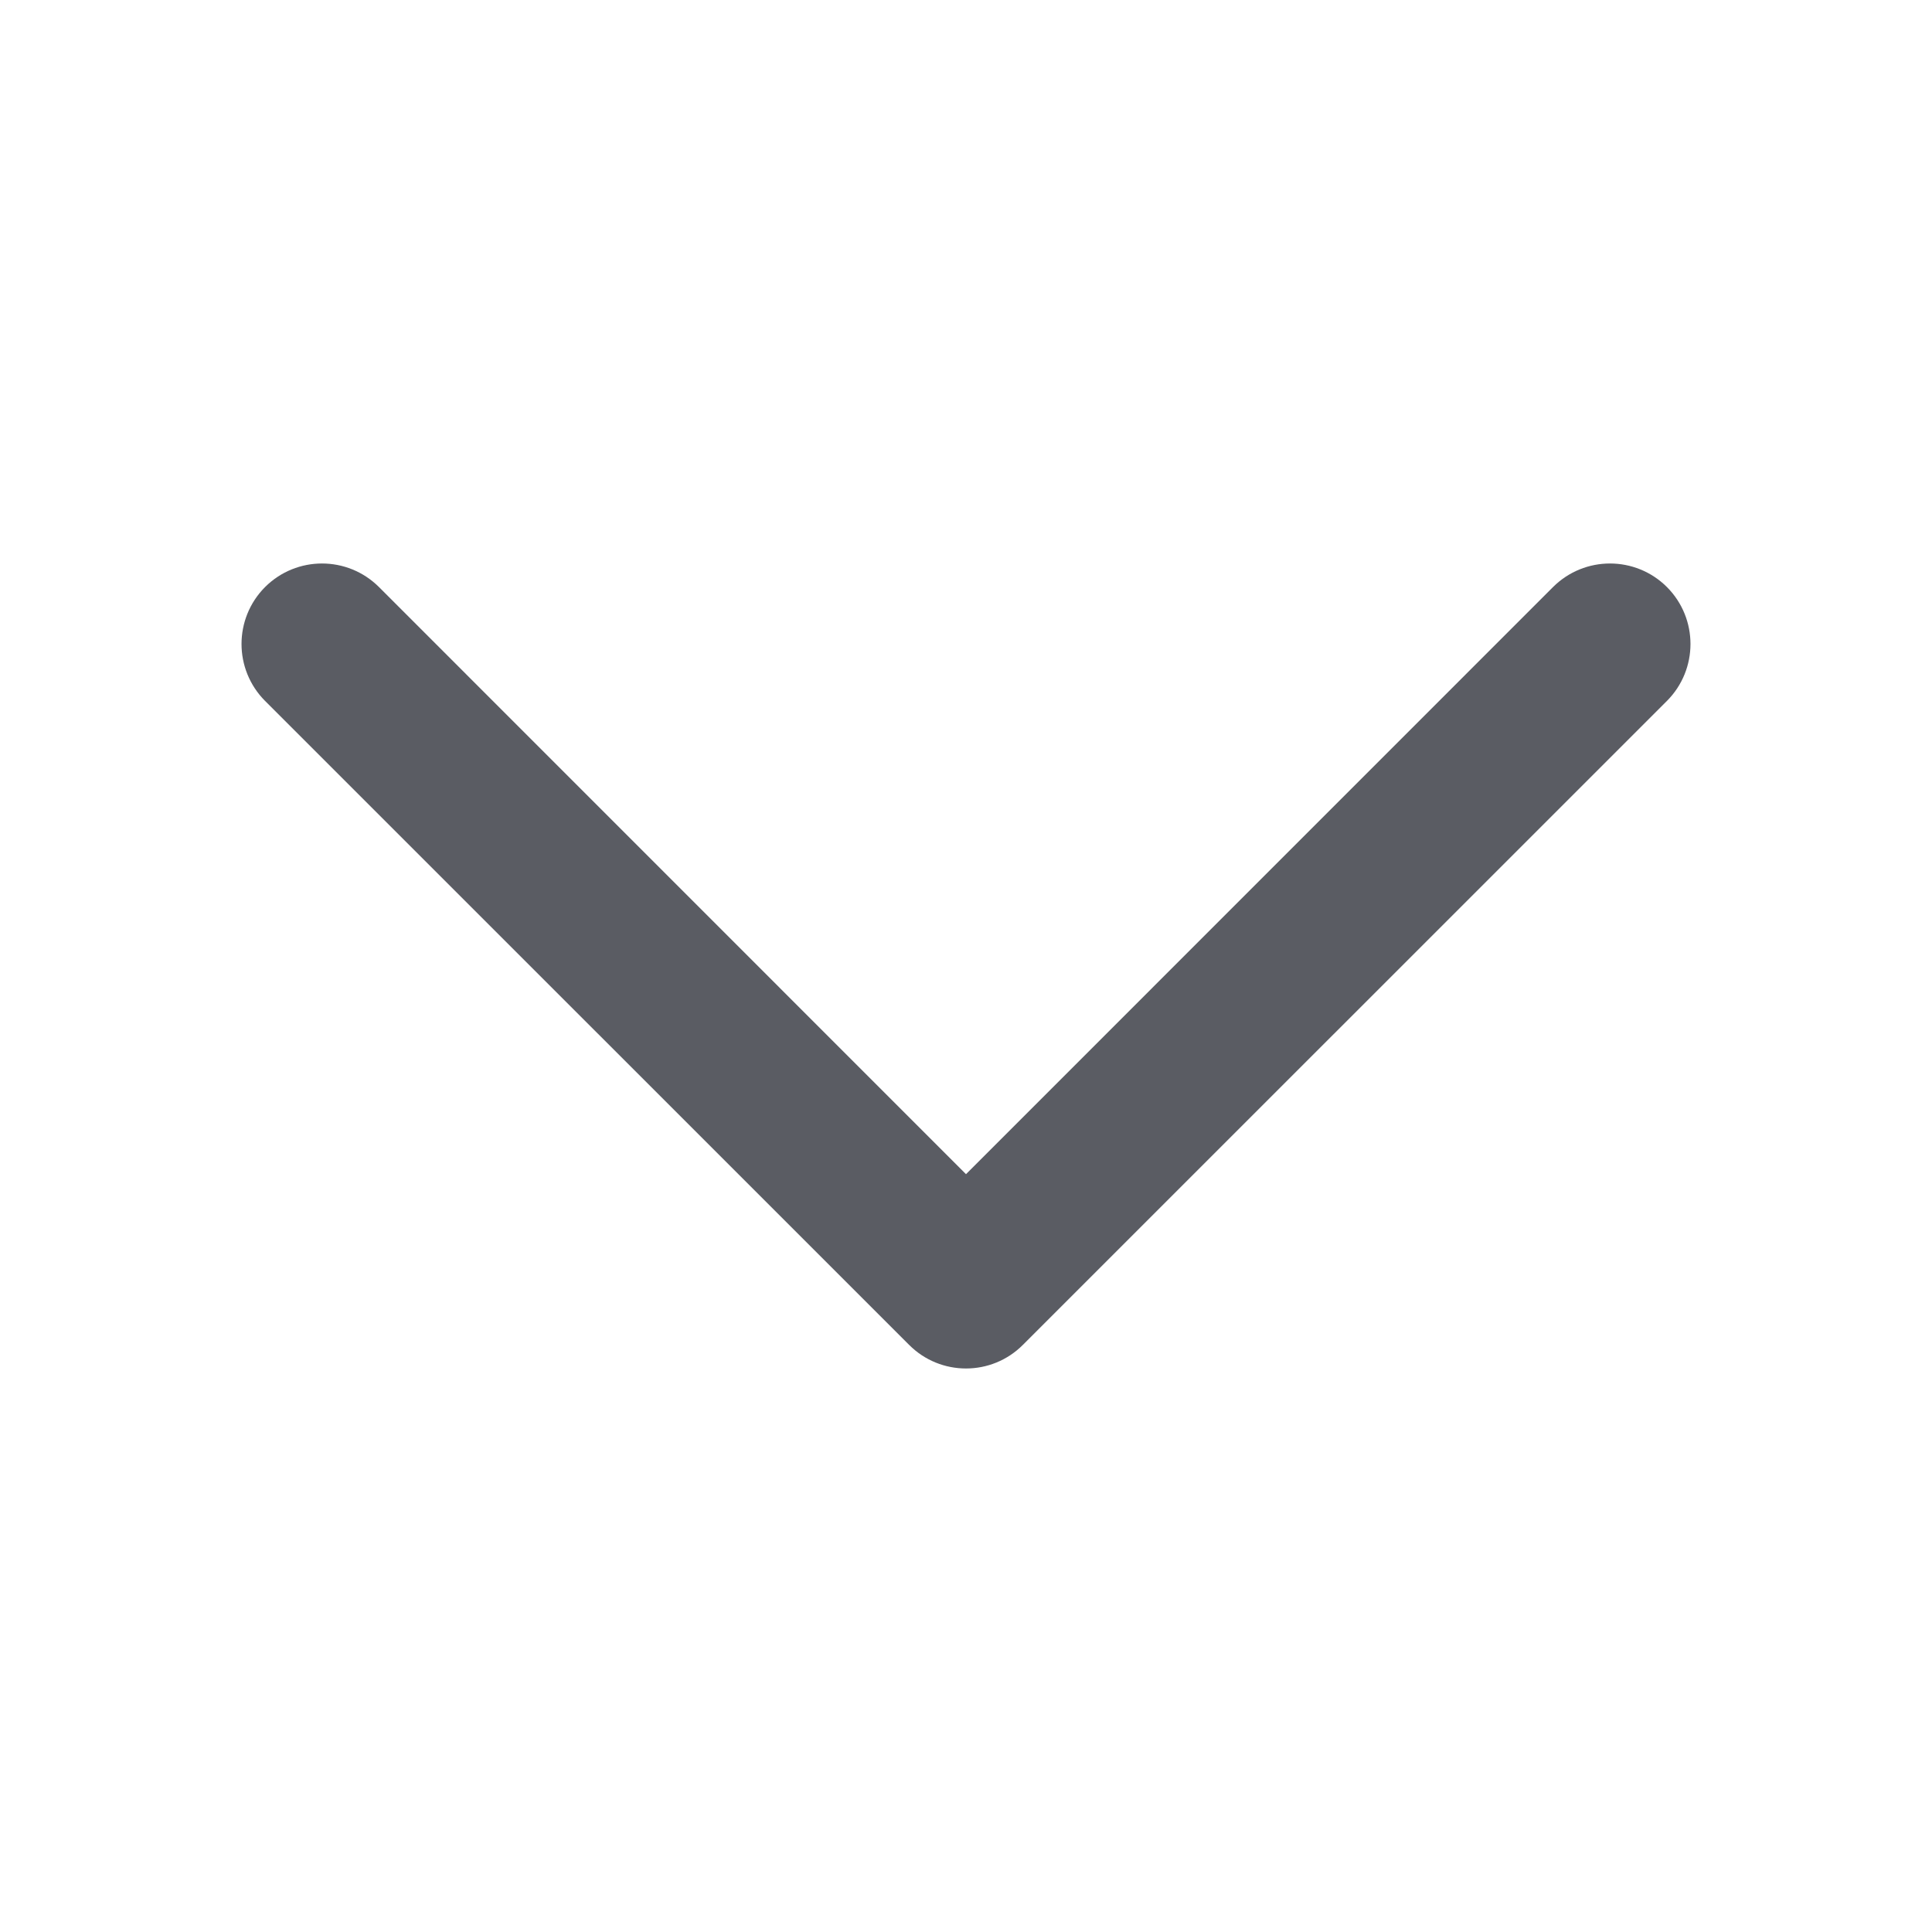 <svg width="20" height="20" viewBox="0 0 20 20" fill="none" xmlns="http://www.w3.org/2000/svg">
<path fill-rule="evenodd" clip-rule="evenodd" d="M2.744 6.077C3.07 5.752 3.597 5.752 3.923 6.077L10 12.155L16.077 6.077C16.403 5.752 16.93 5.752 17.256 6.077C17.581 6.403 17.581 6.93 17.256 7.256L10.589 13.922C10.264 14.248 9.736 14.248 9.411 13.922L2.744 7.256C2.419 6.93 2.419 6.403 2.744 6.077Z" fill="#5A5C63"/>
</svg>
